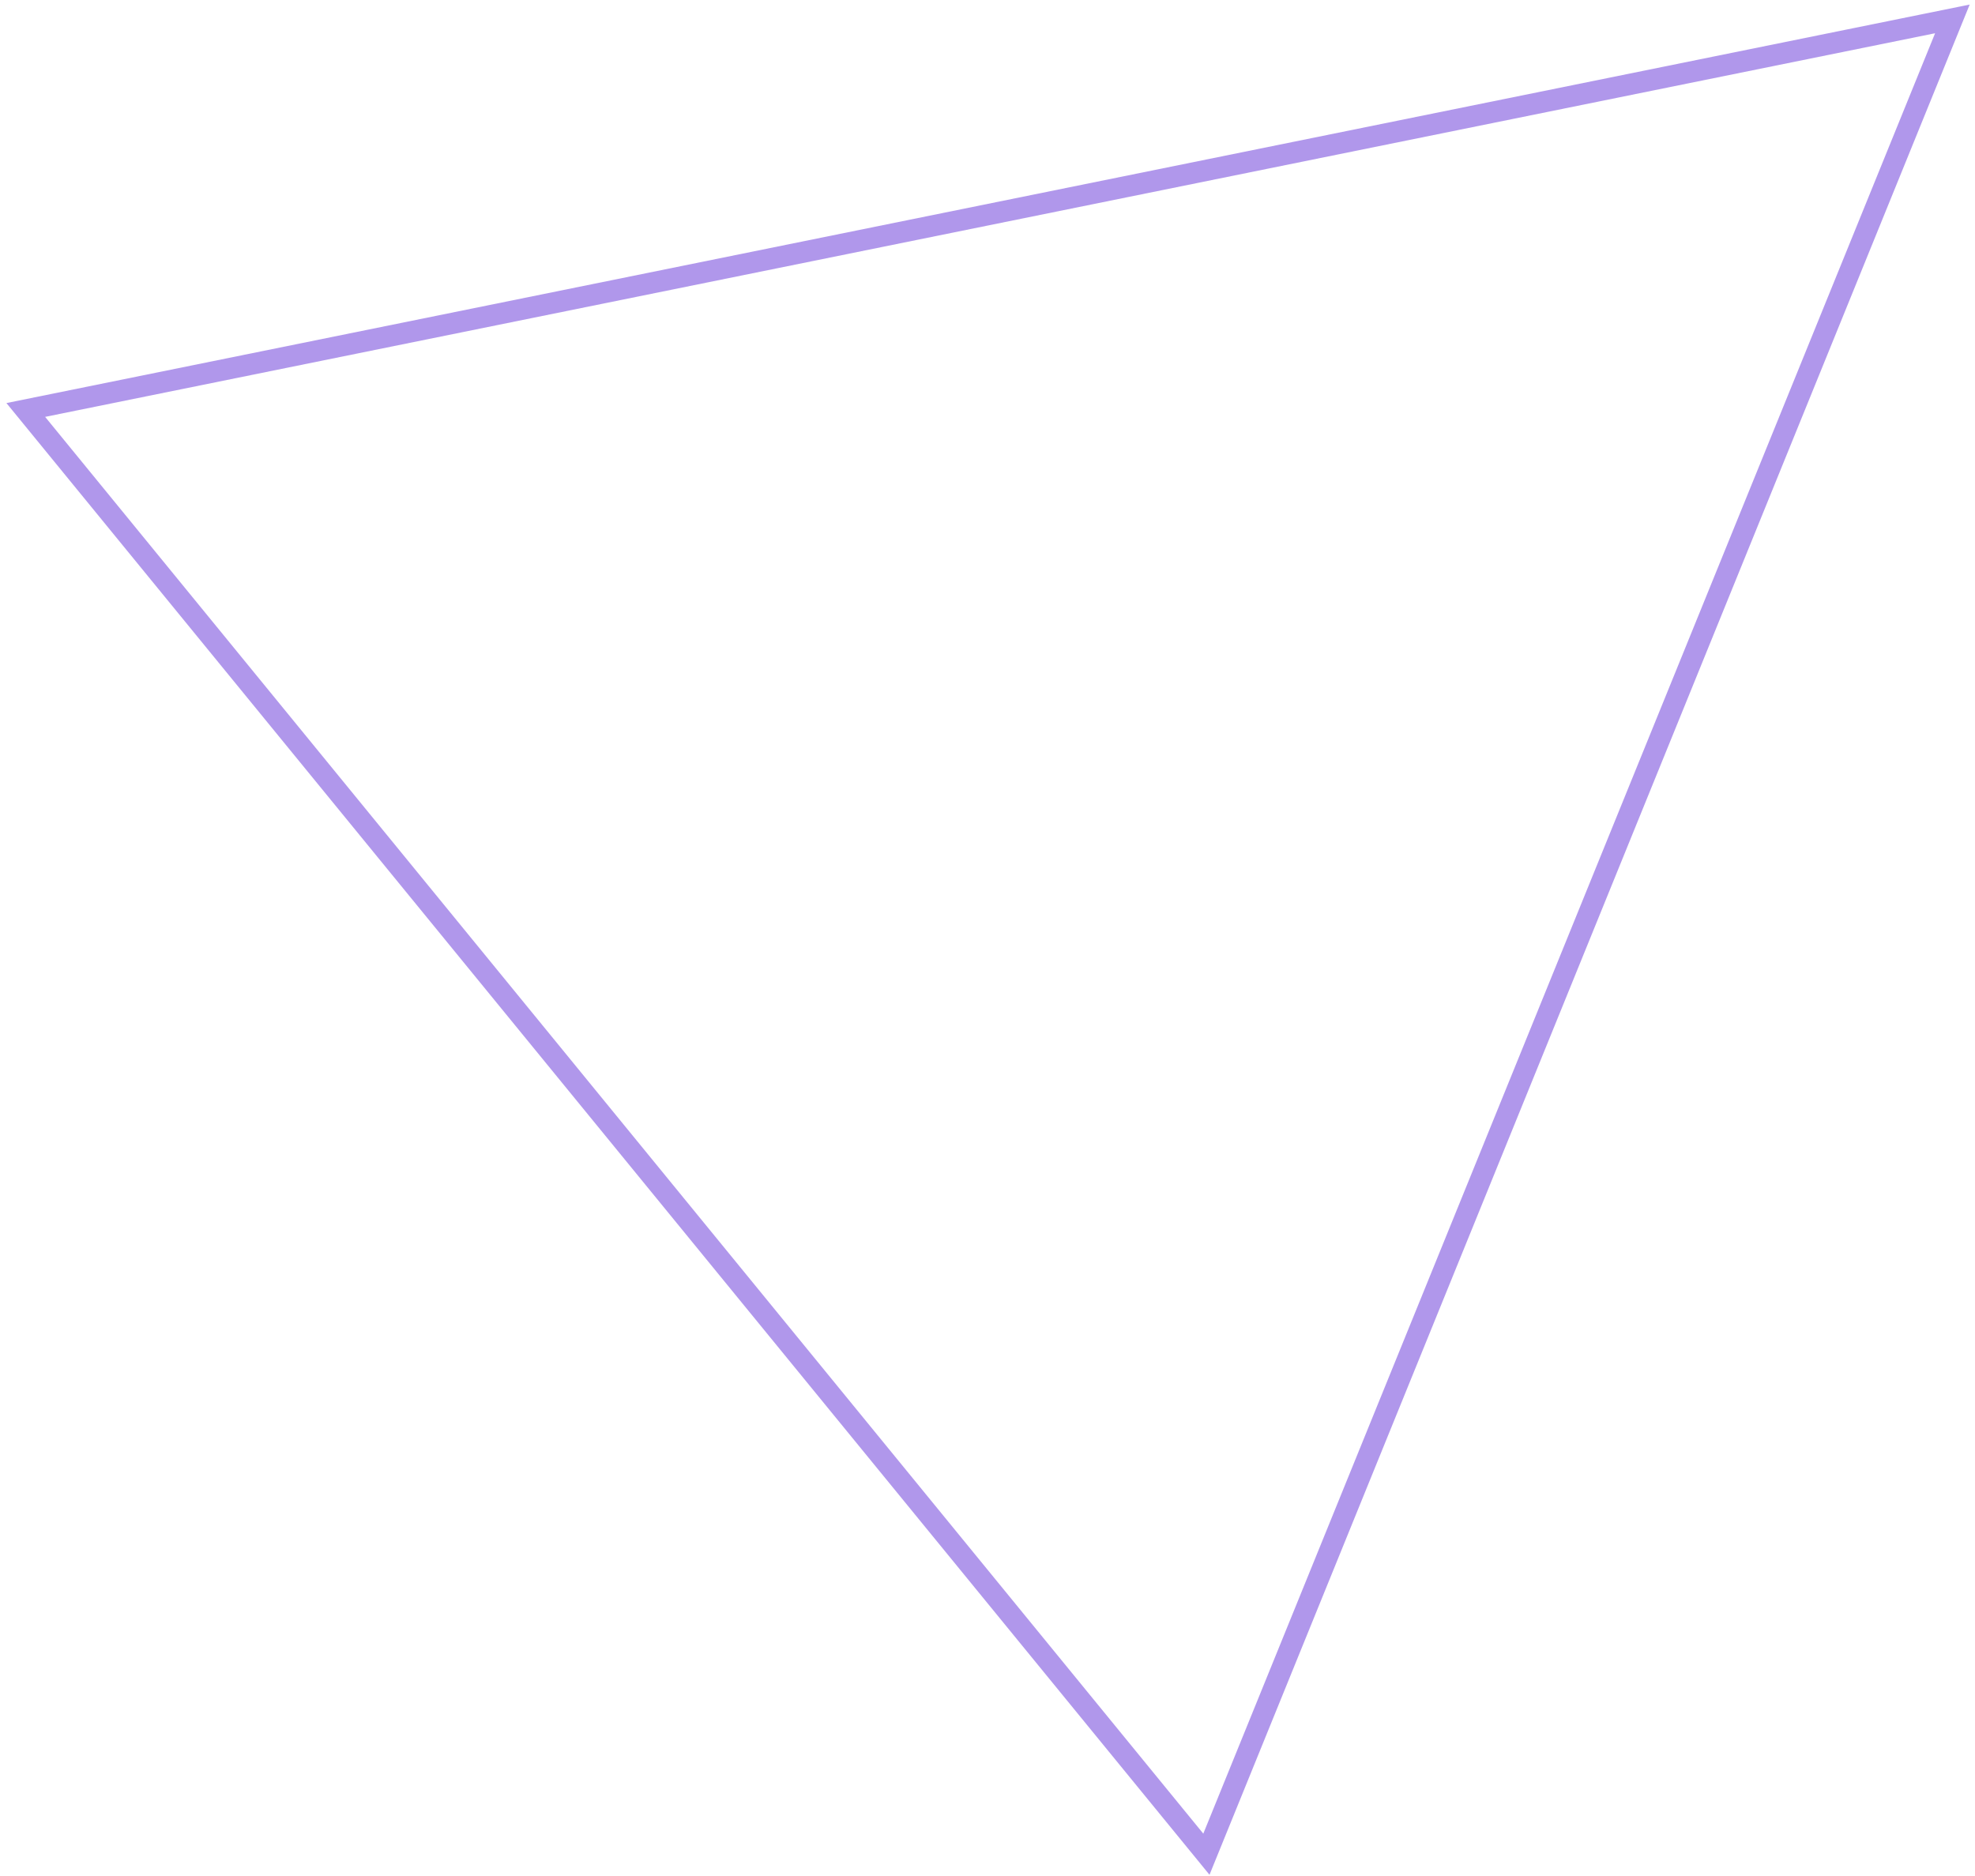 <svg width="279" height="265" viewBox="0 0 279 265" fill="none" xmlns="http://www.w3.org/2000/svg">
<path opacity="0.5" d="M275.806 2.67L170.423 261.971L3.642 57.922L275.806 2.67Z" stroke="#6331D8" stroke-width="3"/>
</svg>
